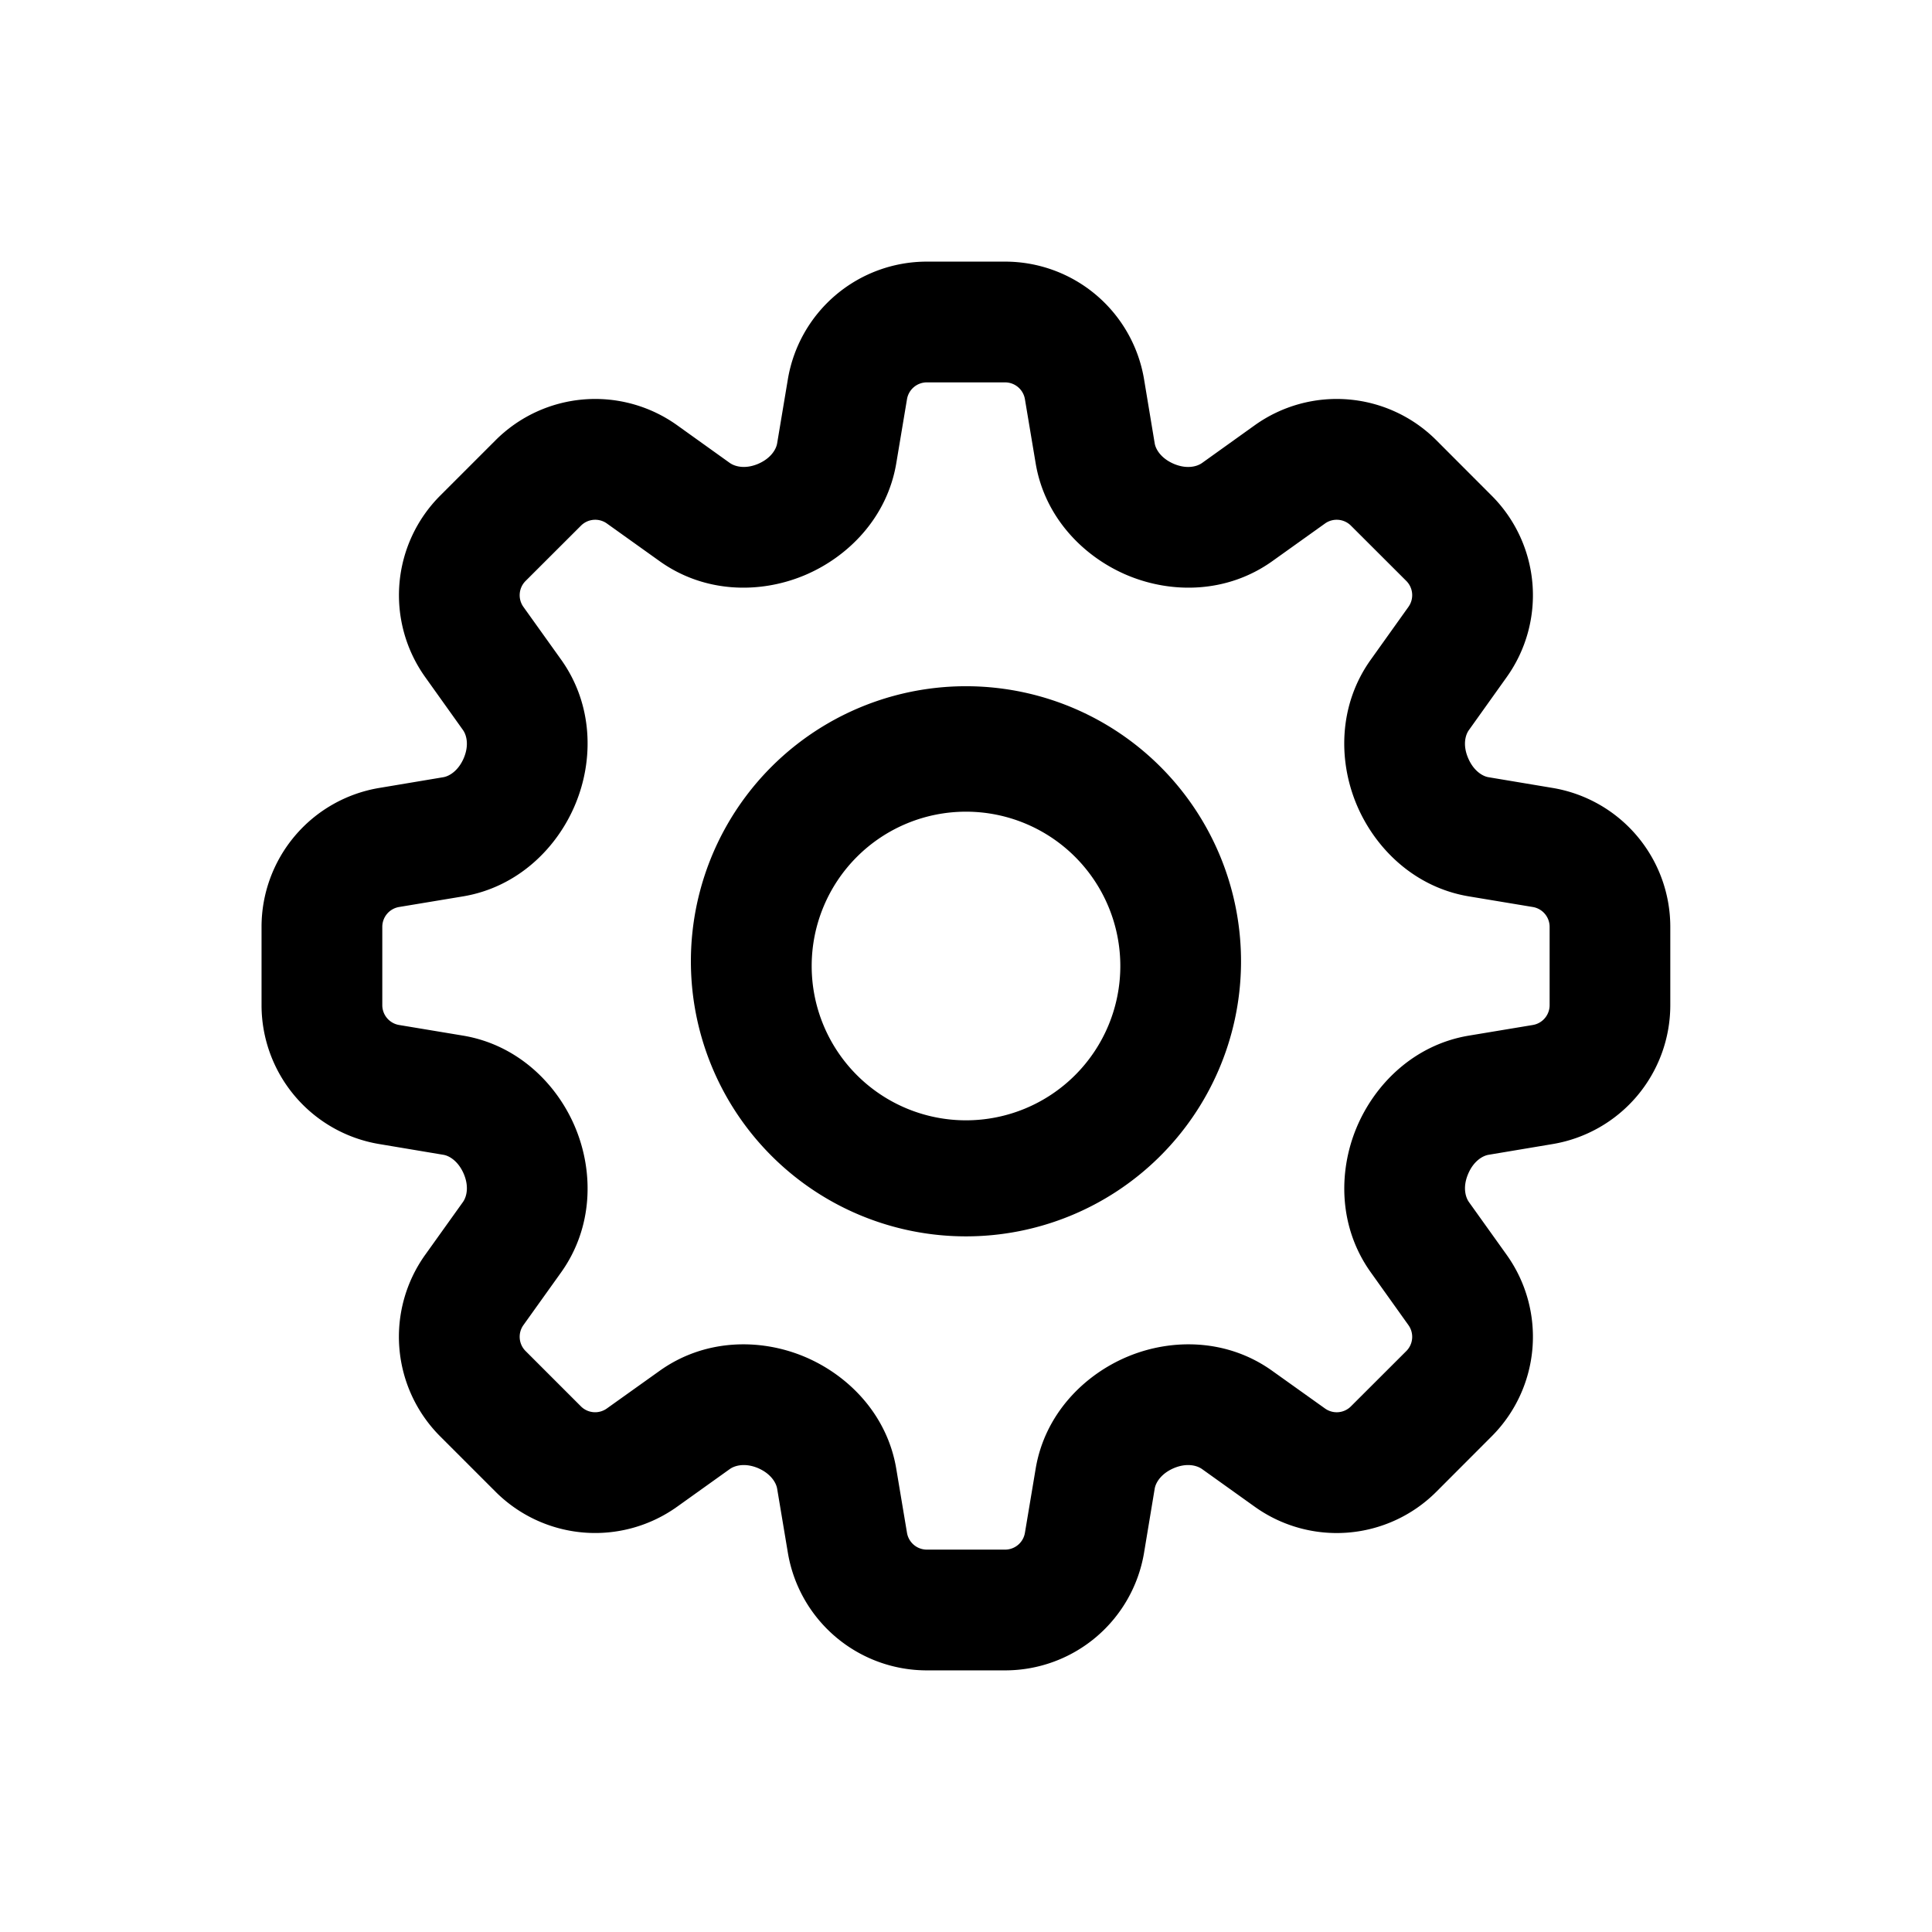 <svg xmlns="http://www.w3.org/2000/svg" viewBox="0 0 24 24" fill="currentColor" aria-hidden="true" data-slot="icon">
  <path fill-rule="evenodd" d="M9.787 4.712a1.75 1.75 0 0 1 1.726-1.462h.973a1.75 1.75 0 0 1 1.726 1.462l.132.795c.013.079.084.191.242.257.153.063.278.036.347-.013l.655-.469.436.61-.436-.61a1.75 1.75 0 0 1 2.255.187l.687.688a1.75 1.75 0 0 1 .187 2.254l-.468.656c-.05.068-.077.194-.013.346.065.158.178.23.256.242l.795.133a1.75 1.75 0 0 1 1.462 1.726v.972a1.75 1.75 0 0 1-1.462 1.726l-.794.133c-.08.013-.192.084-.257.242-.064.153-.036.278.012.346l.469.656a1.75 1.75 0 0 1-.187 2.254l-.687.688a1.75 1.75 0 0 1-2.255.187l-.656-.469c-.068-.048-.193-.076-.346-.013-.158.066-.229.178-.242.257l-.132.795a1.75 1.75 0 0 1-1.726 1.462h-.973a1.75 1.75 0 0 1-1.726-1.462l-.133-.795c-.013-.078-.084-.191-.241-.257-.153-.063-.279-.035-.347.013l-.656.469a1.75 1.75 0 0 1-2.254-.187l-.688-.688a1.75 1.75 0 0 1-.187-2.254l.469-.656c.049-.068.076-.194.013-.346-.066-.158-.178-.23-.257-.242l-.794-.133a1.75 1.75 0 0 1-1.463-1.726v-.972a1.75 1.75 0 0 1 1.463-1.726l.794-.133c.079-.013.191-.084.257-.242.063-.153.036-.278-.013-.346l-.468-.656a1.75 1.75 0 0 1 .186-2.254l.688-.688a1.75 1.75 0 0 1 2.255-.187l.655.469c.069.048.194.076.347.013.158-.066.228-.178.241-.257zm1.726.038a.25.25 0 0 0-.246.209l-.133.795c-.113.675-.598 1.167-1.146 1.395-.554.23-1.24.218-1.794-.178l-.655-.468a.25.25 0 0 0-.322.027l-.688.687a.25.25 0 0 0-.027.322l.469.656c.395.554.407 1.24.177 1.793-.227.549-.72 1.034-1.395 1.147l-.795.132a.25.25 0 0 0-.209.247v.972a.25.25 0 0 0 .21.247l.794.132c.675.113 1.168.598 1.395 1.146.23.554.218 1.24-.177 1.794l-.469.656a.25.25 0 0 0 .027.322l.687.687a.25.25 0 0 0 .322.027l.656-.468c.554-.396 1.24-.408 1.794-.178.548.228 1.034.72 1.146 1.396l.133.794a.25.25 0 0 0 .246.209h.973a.25.25 0 0 0 .246-.209l.133-.794c.112-.676.598-1.168 1.146-1.396.553-.23 1.24-.218 1.793.178l.656.468c.1.071.235.06.322-.027l.688-.687a.25.25 0 0 0 .026-.322l-.468-.656c-.396-.554-.407-1.24-.178-1.793.228-.549.72-1.034 1.396-1.147l.794-.132a.25.25 0 0 0 .21-.247v-.972a.25.25 0 0 0-.21-.247l-.794-.132c-.676-.113-1.168-.598-1.396-1.146-.23-.554-.218-1.24.178-1.794l.468-.656a.25.25 0 0 0-.026-.322l-.688-.687a.25.25 0 0 0-.322-.027l-.655.468c-.555.396-1.24.408-1.794.178-.548-.228-1.034-.72-1.146-1.396l-.133-.794a.25.25 0 0 0-.246-.209zM12 10.083a1.917 1.917 0 1 0 0 3.834 1.917 1.917 0 0 0 0-3.834M8.583 12a3.417 3.417 0 1 1 6.833 0 3.417 3.417 0 0 1-6.833 0" clip-rule="evenodd"/>
</svg>
